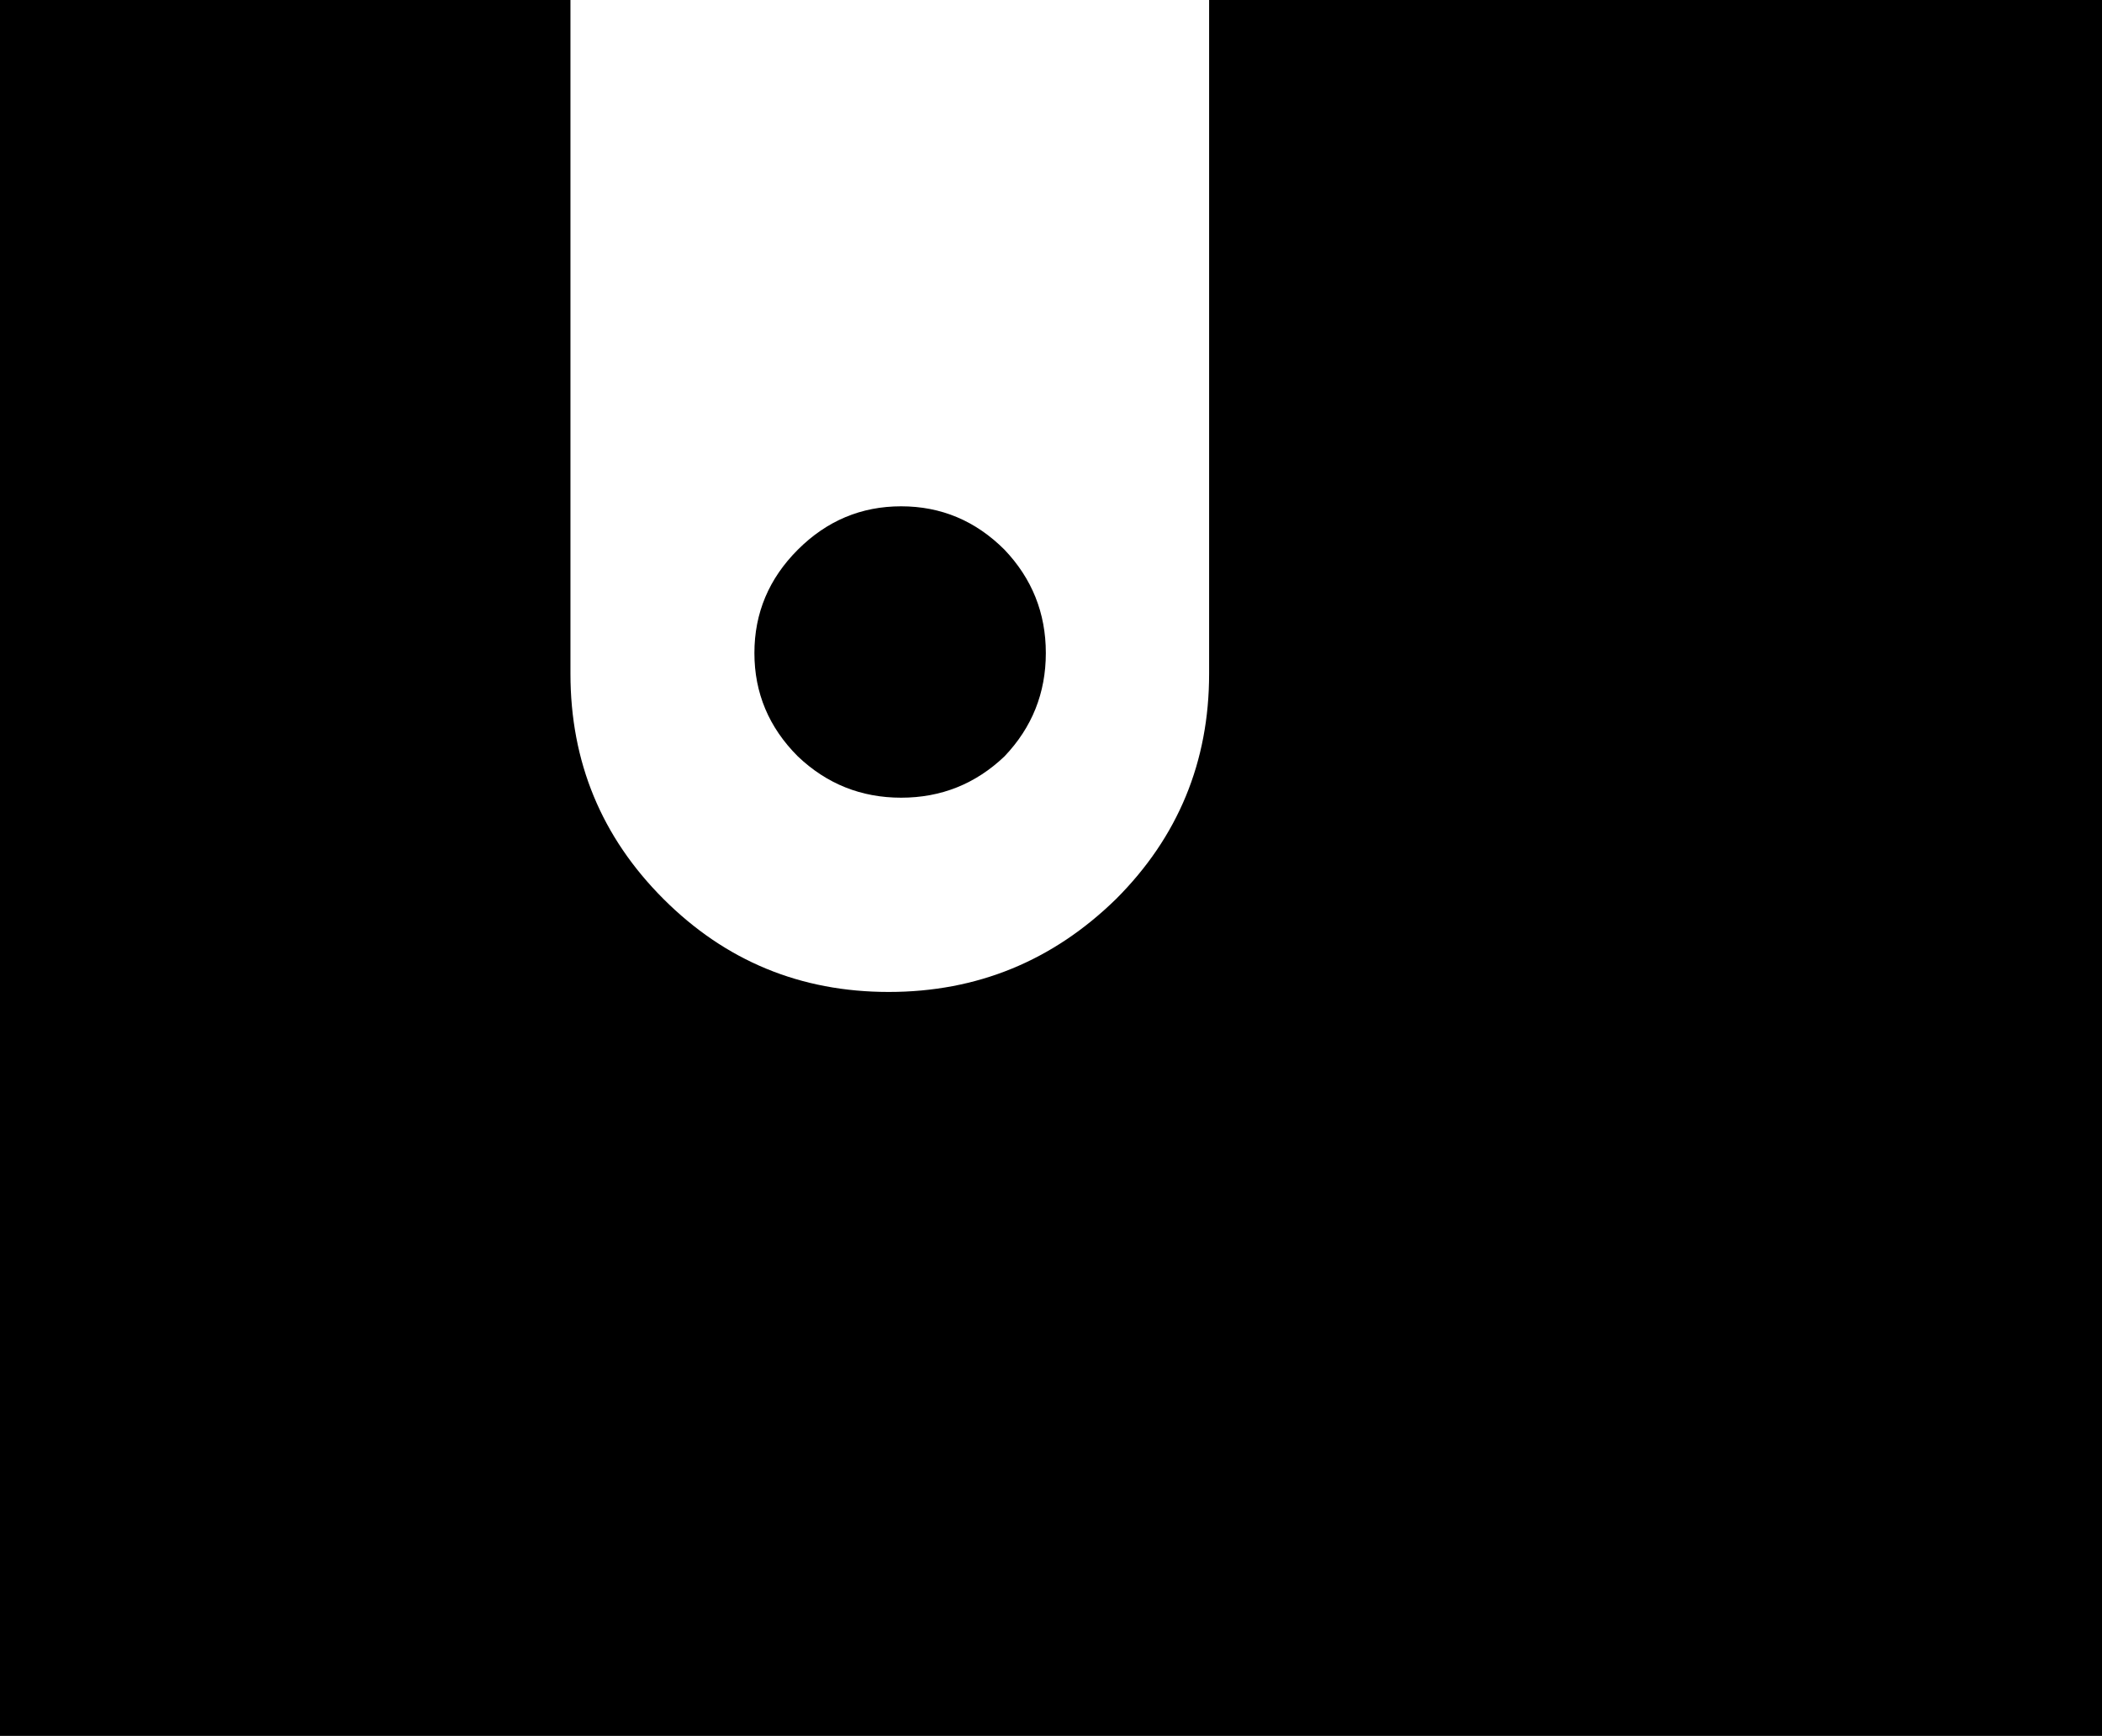 <?xml version="1.0" encoding="UTF-8" standalone="no"?>
<svg xmlns:xlink="http://www.w3.org/1999/xlink" height="42.0px" width="50.85px" xmlns="http://www.w3.org/2000/svg">
  <g transform="matrix(1.0, 0.0, 0.0, 1.0, 25.4, 21.0)">
    <path d="M-25.4 -21.0 L-11.6 -21.0 -11.6 -4.7 Q-11.6 -1.5 -9.35 0.75 -7.1 3.0 -3.9 3.0 -0.7 3.0 1.6 0.75 3.85 -1.5 3.85 -4.7 L3.85 -21.0 25.45 -21.0 25.45 21.0 -25.4 21.0 -25.4 -21.0" fill="#000000" fill-rule="evenodd" stroke="none"/>
    <path d="M-1.1 -2.7 Q-2.15 -1.7 -3.6 -1.7 -5.05 -1.7 -6.1 -2.7 -7.15 -3.75 -7.15 -5.2 -7.15 -6.65 -6.1 -7.7 -5.05 -8.75 -3.6 -8.75 -2.15 -8.75 -1.1 -7.7 -0.1 -6.65 -0.1 -5.2 -0.1 -3.75 -1.1 -2.7" fill="#000000" fill-rule="evenodd" stroke="none"/>
  </g>
</svg>

